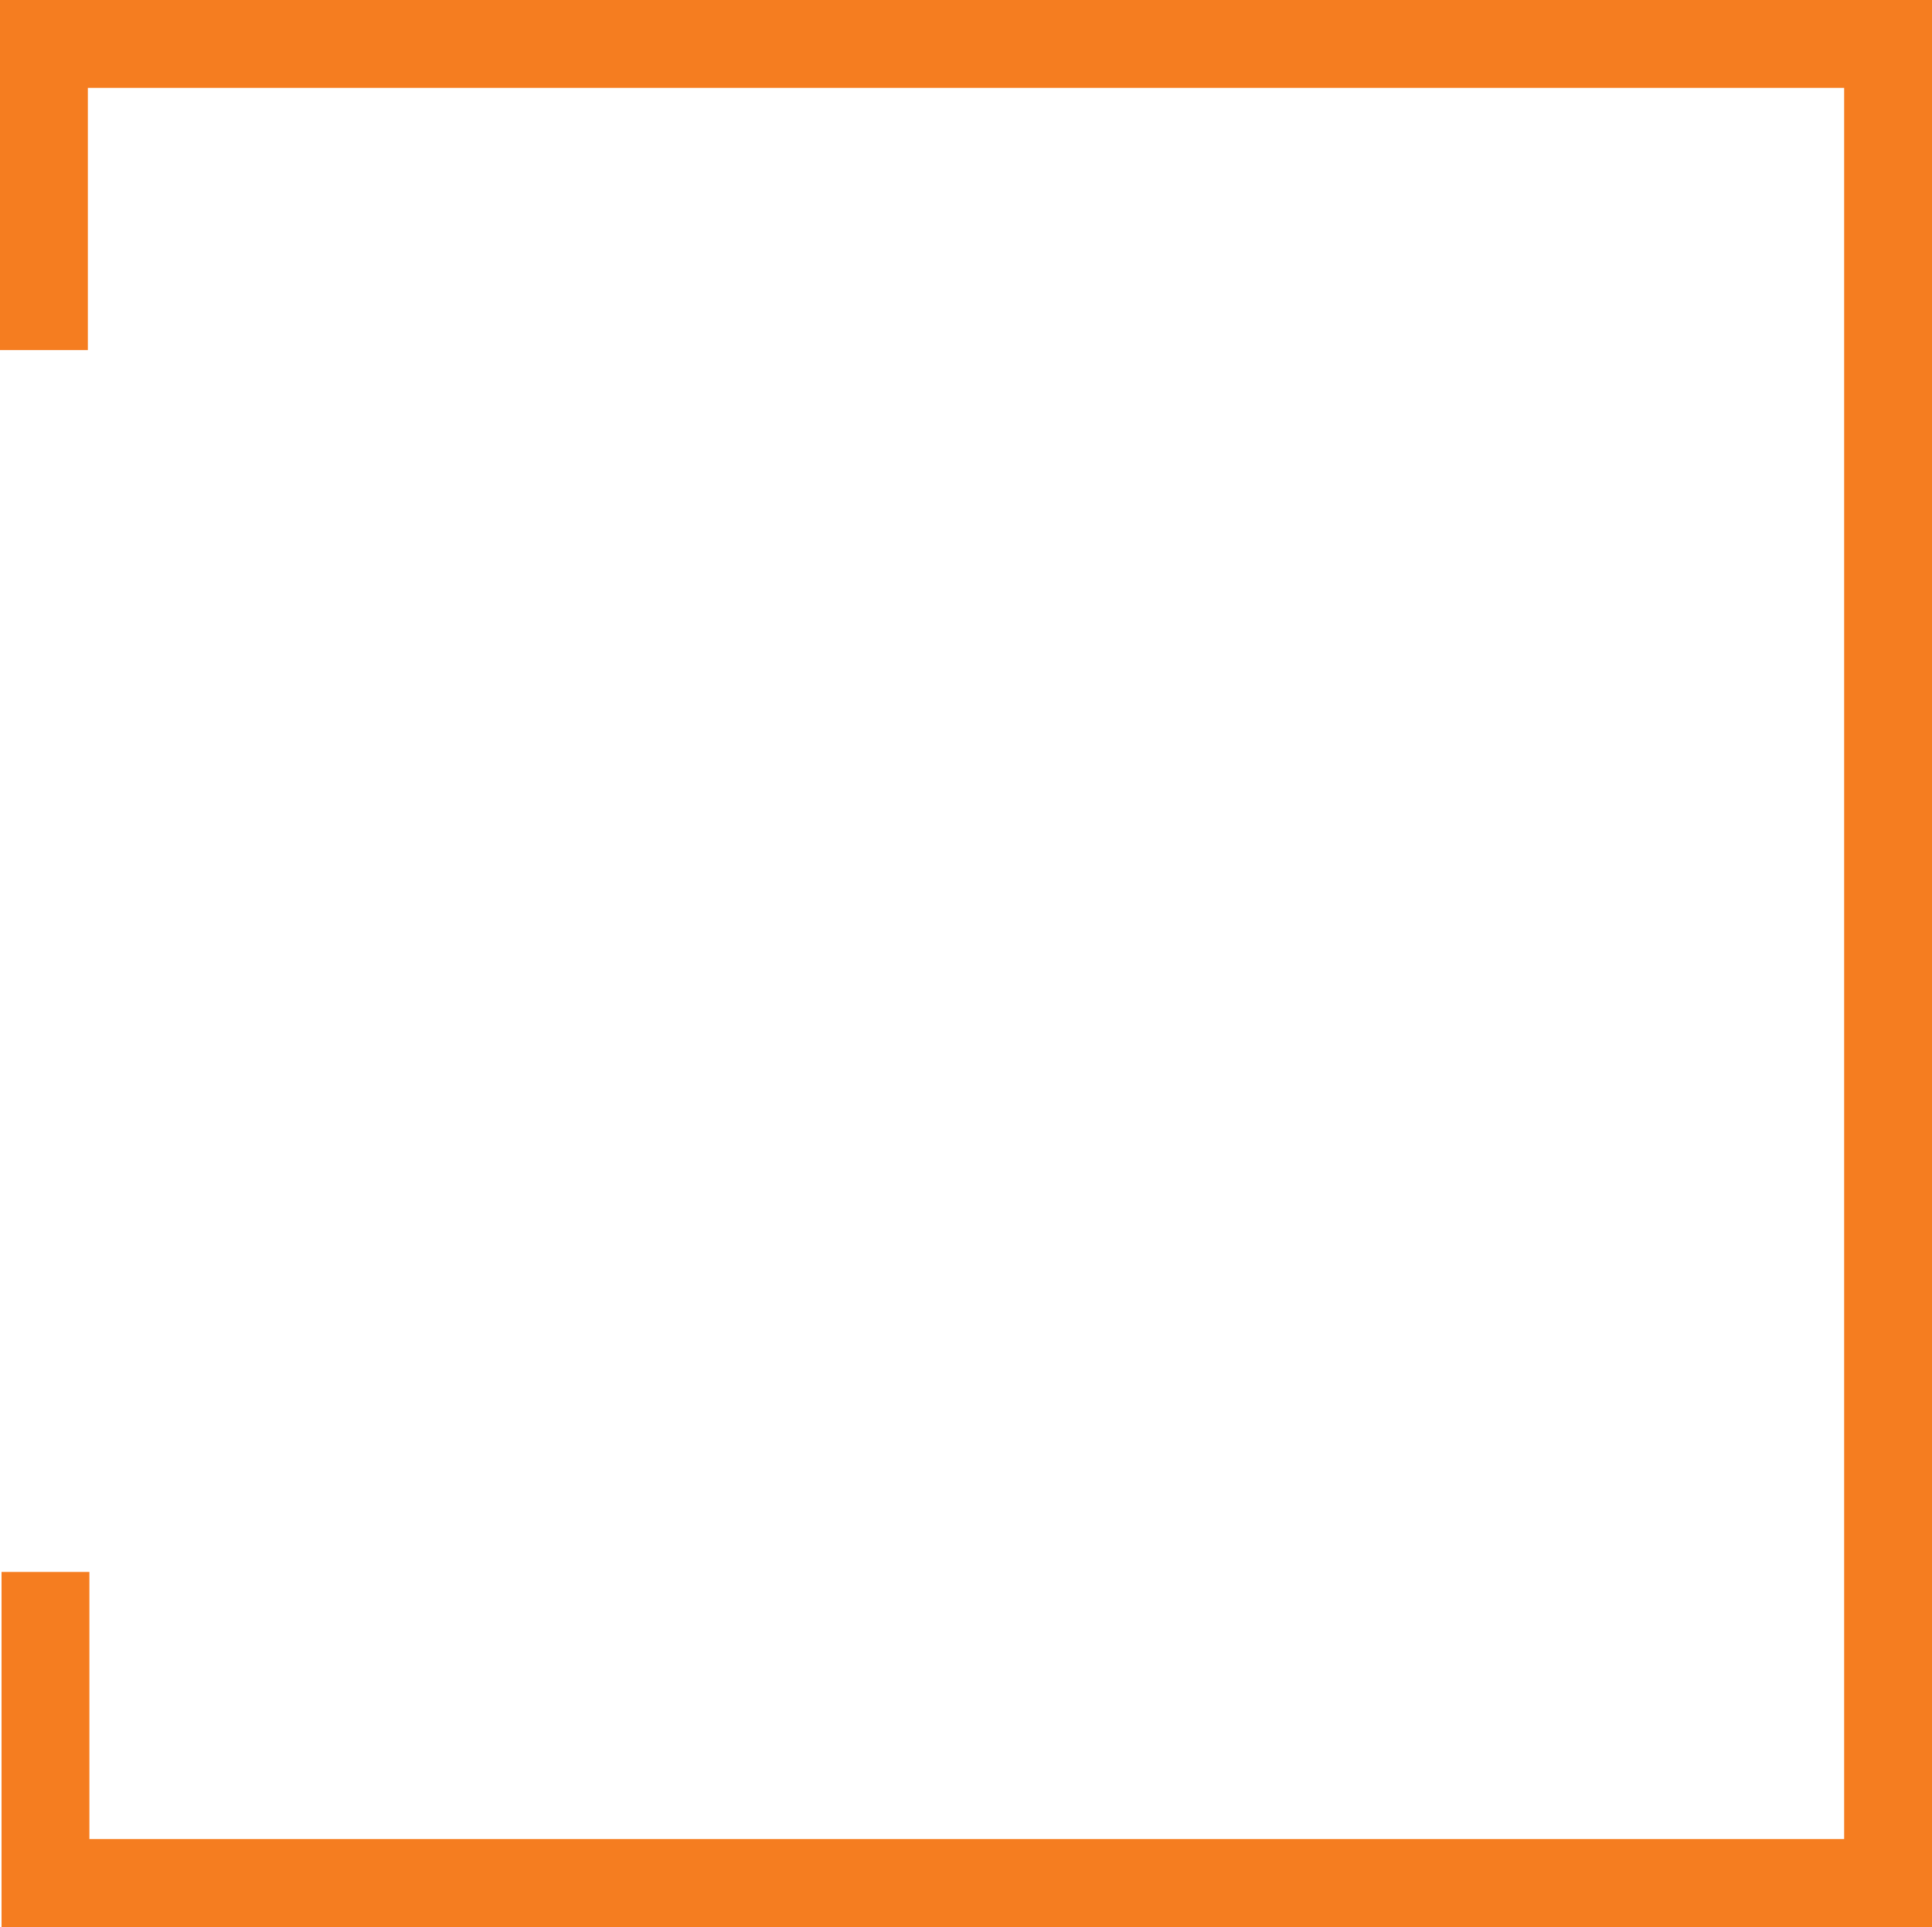 <svg id="Layer_1" data-name="Layer 1" xmlns="http://www.w3.org/2000/svg" viewBox="0 0 498.677 497.277">
  <defs>
    <style>
      .cls-1 {
        fill: none;
        stroke: #f57d20;
        stroke-miterlimit: 10;
        stroke-width: 22.677px;
      }
    </style>
  </defs>
  <title>crash cube</title>
  <polyline class="cls-1" points="11.339 90.339 11.339 11.339 487.339 11.339 487.339 485.939 11.739 485.939 11.739 405.639"/>
</svg>

